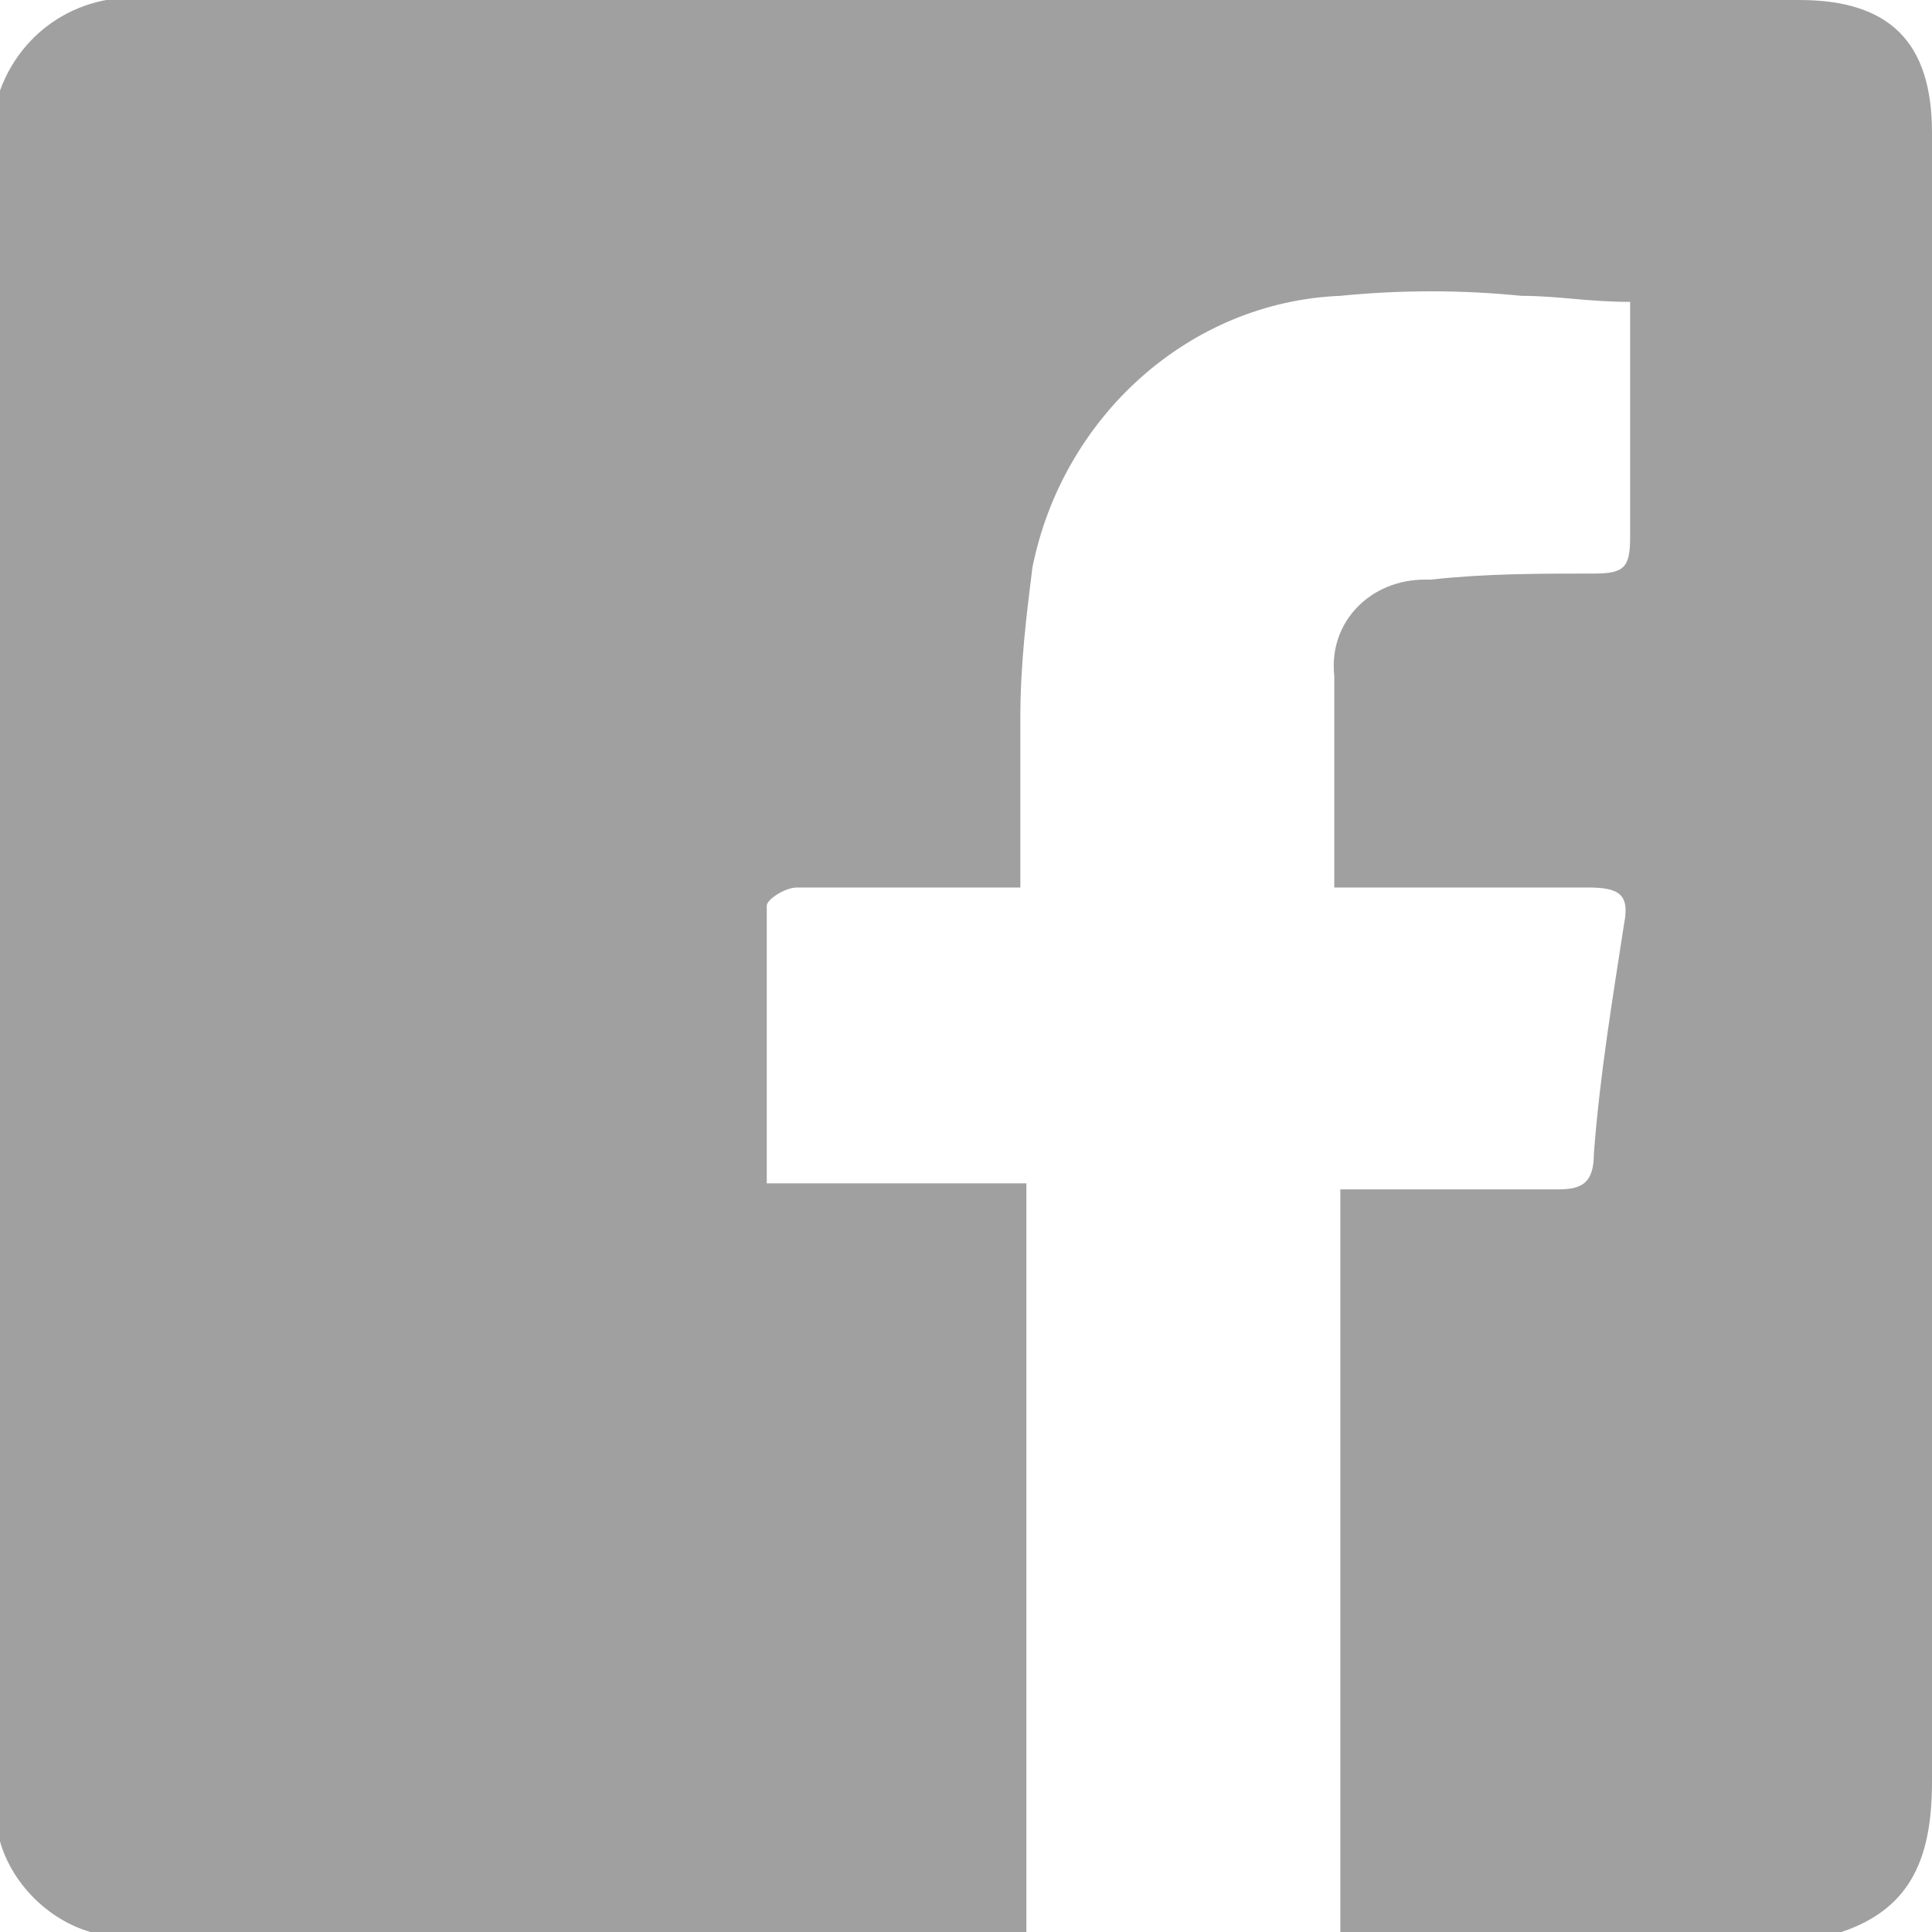 <svg xmlns="http://www.w3.org/2000/svg" viewBox="0 0 32 32"><path d="M0 30.5v-29C.4.4 1.5-.2 2.6 0h27.2c1.5 0 2.2.7 2.2 2.2v27.3c0 1.2-.3 2.1-1.5 2.5h-8.3V19.7h3.6c.4 0 .6-.1.6-.6.1-1.3.3-2.5.5-3.8.1-.5-.1-.6-.6-.6h-4.2v-3.5c-.1-.9.6-1.6 1.5-1.6h.1c.9-.1 1.8-.1 2.7-.1.5 0 .6-.1.6-.6V5c-.7 0-1.2-.1-1.8-.1-1-.1-2-.1-3 0-2.5.1-4.6 2-5.1 4.5-.1.8-.2 1.6-.2 2.5v2.8h-3.7c-.2 0-.5.2-.5.3v4.6H17V32H1.5c-.7-.2-1.3-.8-1.5-1.5z" fill="#a0a0a0"/></svg>